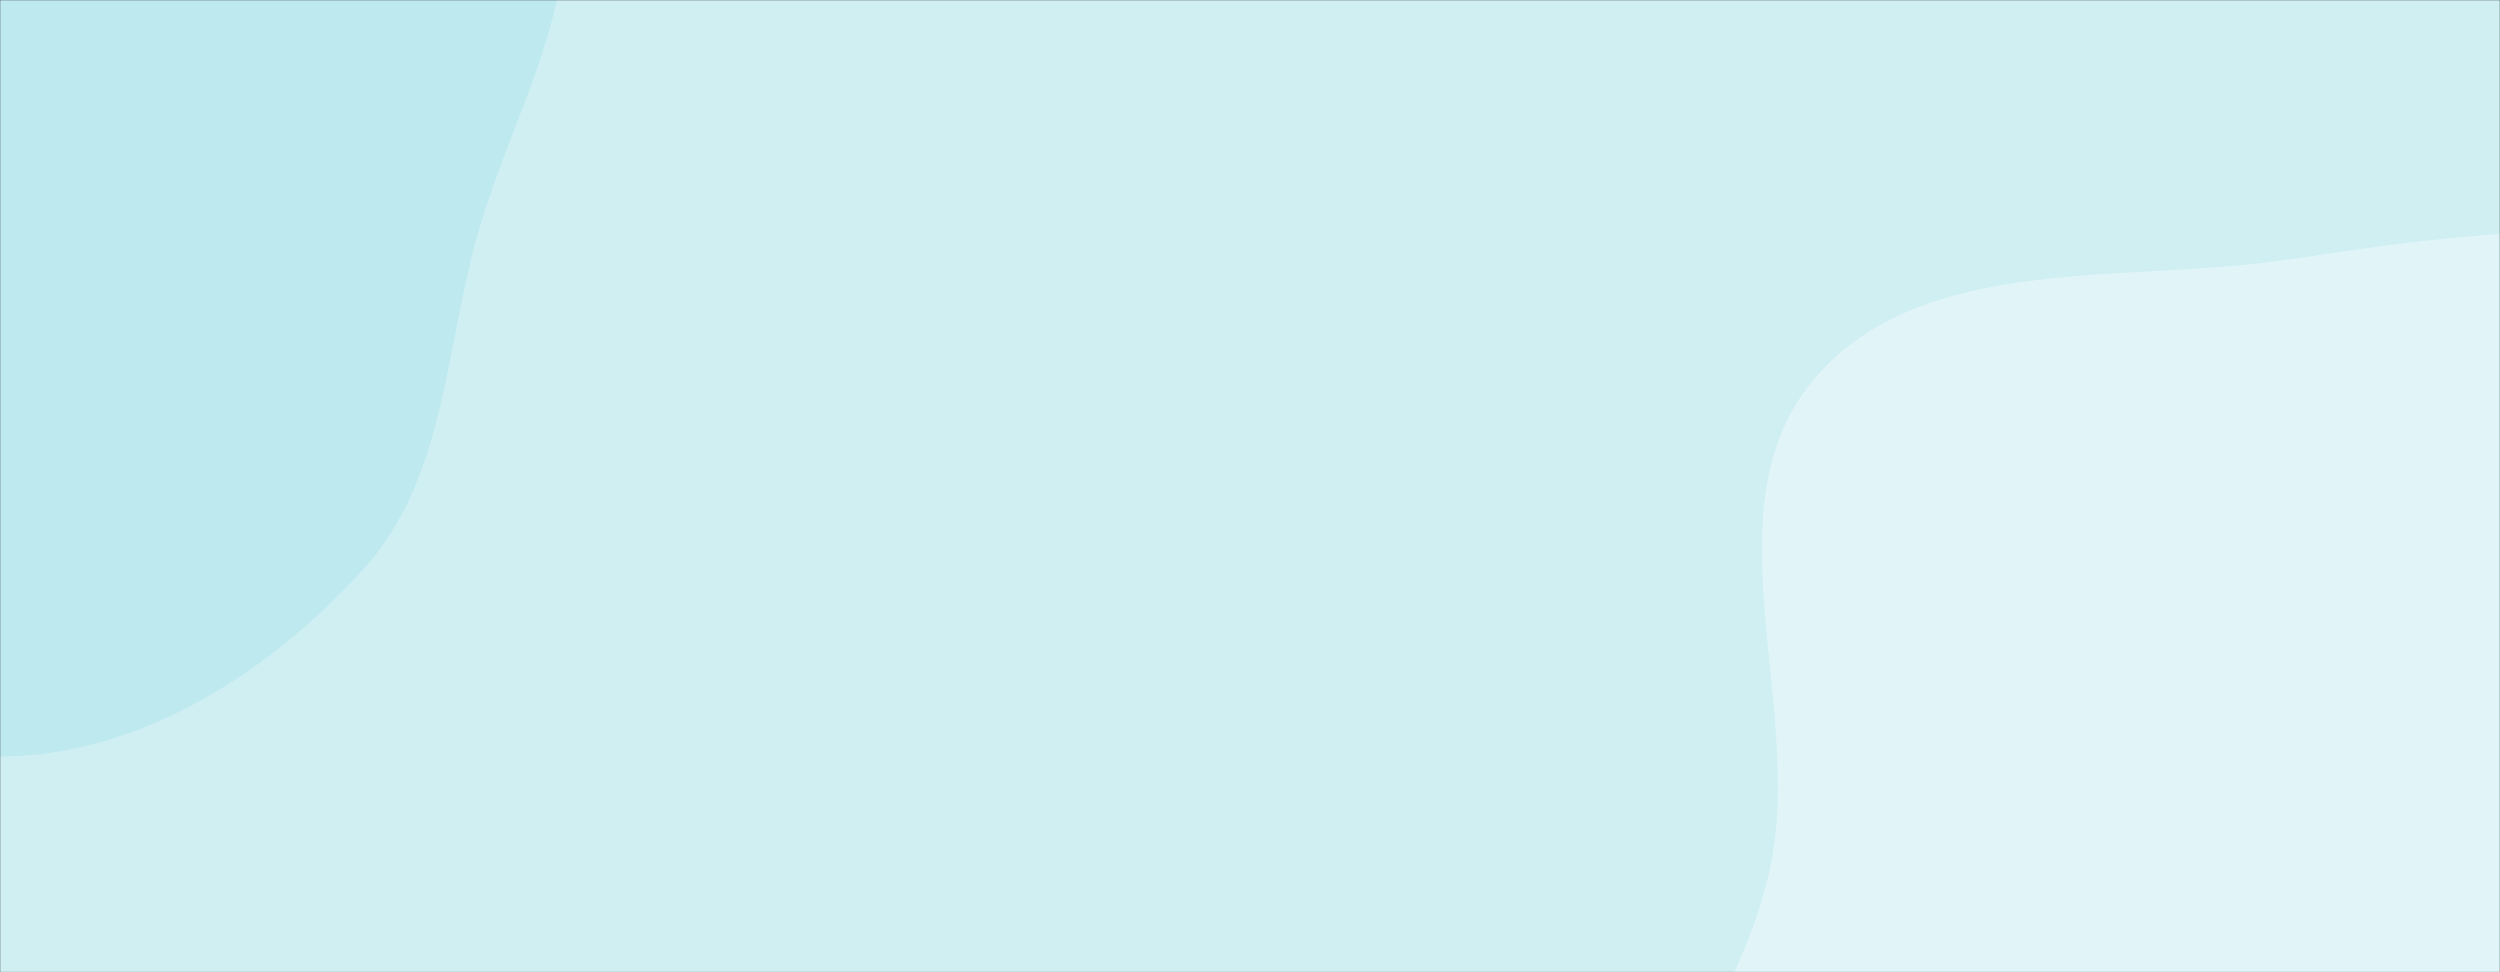<svg xmlns="http://www.w3.org/2000/svg" version="1.1" xmlns:xlink="http://www.w3.org/1999/xlink" xmlns:svgjs="http://svgjs.com/svgjs" width="1440" height="560" preserveAspectRatio="none" viewBox="0 0 1440 560">
    <rect x="0" y="0" width="1440" height="560" fill="#333333" stroke="none"/>
    <g mask="url(&quot;#SvgjsMask1028&quot;)" fill="none">
        <rect width="1440" height="560" x="0" y="0" fill="rgba(207, 239, 243, 1)"></rect>
        <path d="M0,435.683C80.491,435.68,156.31,386.801,210.101,326.923C258.128,273.461,256.237,195.383,277.532,126.744C295.707,68.162,326.531,14.453,326.073,-46.882C325.57,-114.242,320.463,-188.592,274.807,-238.122C229.407,-287.374,153.144,-283.839,89.215,-303.838C23.91,-324.268,-37.494,-369.267,-104.788,-356.874C-174.044,-344.12,-231.382,-293.433,-273.55,-237.033C-314.032,-182.888,-321.278,-114.327,-335.541,-48.244C-350.914,22.983,-383.318,95.397,-360.214,164.504C-336.355,235.868,-270.226,281.68,-210.11,326.937C-145.805,375.348,-80.491,435.686,0,435.683" fill="#bde9ef"></path>
        <path d="M1440 1003.669C1532.025 999.721 1627.503 1021.245 1709.662 979.602 1795.612 936.038 1856.398 855.981 1900.458 770.284 1945.986 681.733 1977.801 583.268 1964.143 484.64 1950.451 385.768 1900.673 291.523 1825.126 226.287 1754.133 164.983 1656.4 152.935 1563.669 138.822 1481.438 126.307 1401.638 136.765 1319.413 149.32 1224.369 163.833 1107.802 144.931 1045.285 217.977 982.734 291.062 1039.368 405.407 1019.652 499.563 997.973 603.091 896.903 693.339 924.353 795.488 951.773 897.527 1057.07 963.842 1155.045 1003.398 1244.943 1039.692 1343.141 1007.825 1440 1003.669" fill="#e1f5f8"></path>
    </g>
    <defs>
        <mask id="SvgjsMask1028">
            <rect width="1440" height="560" fill="#ffffff"></rect>
        </mask>
    </defs>
</svg>
